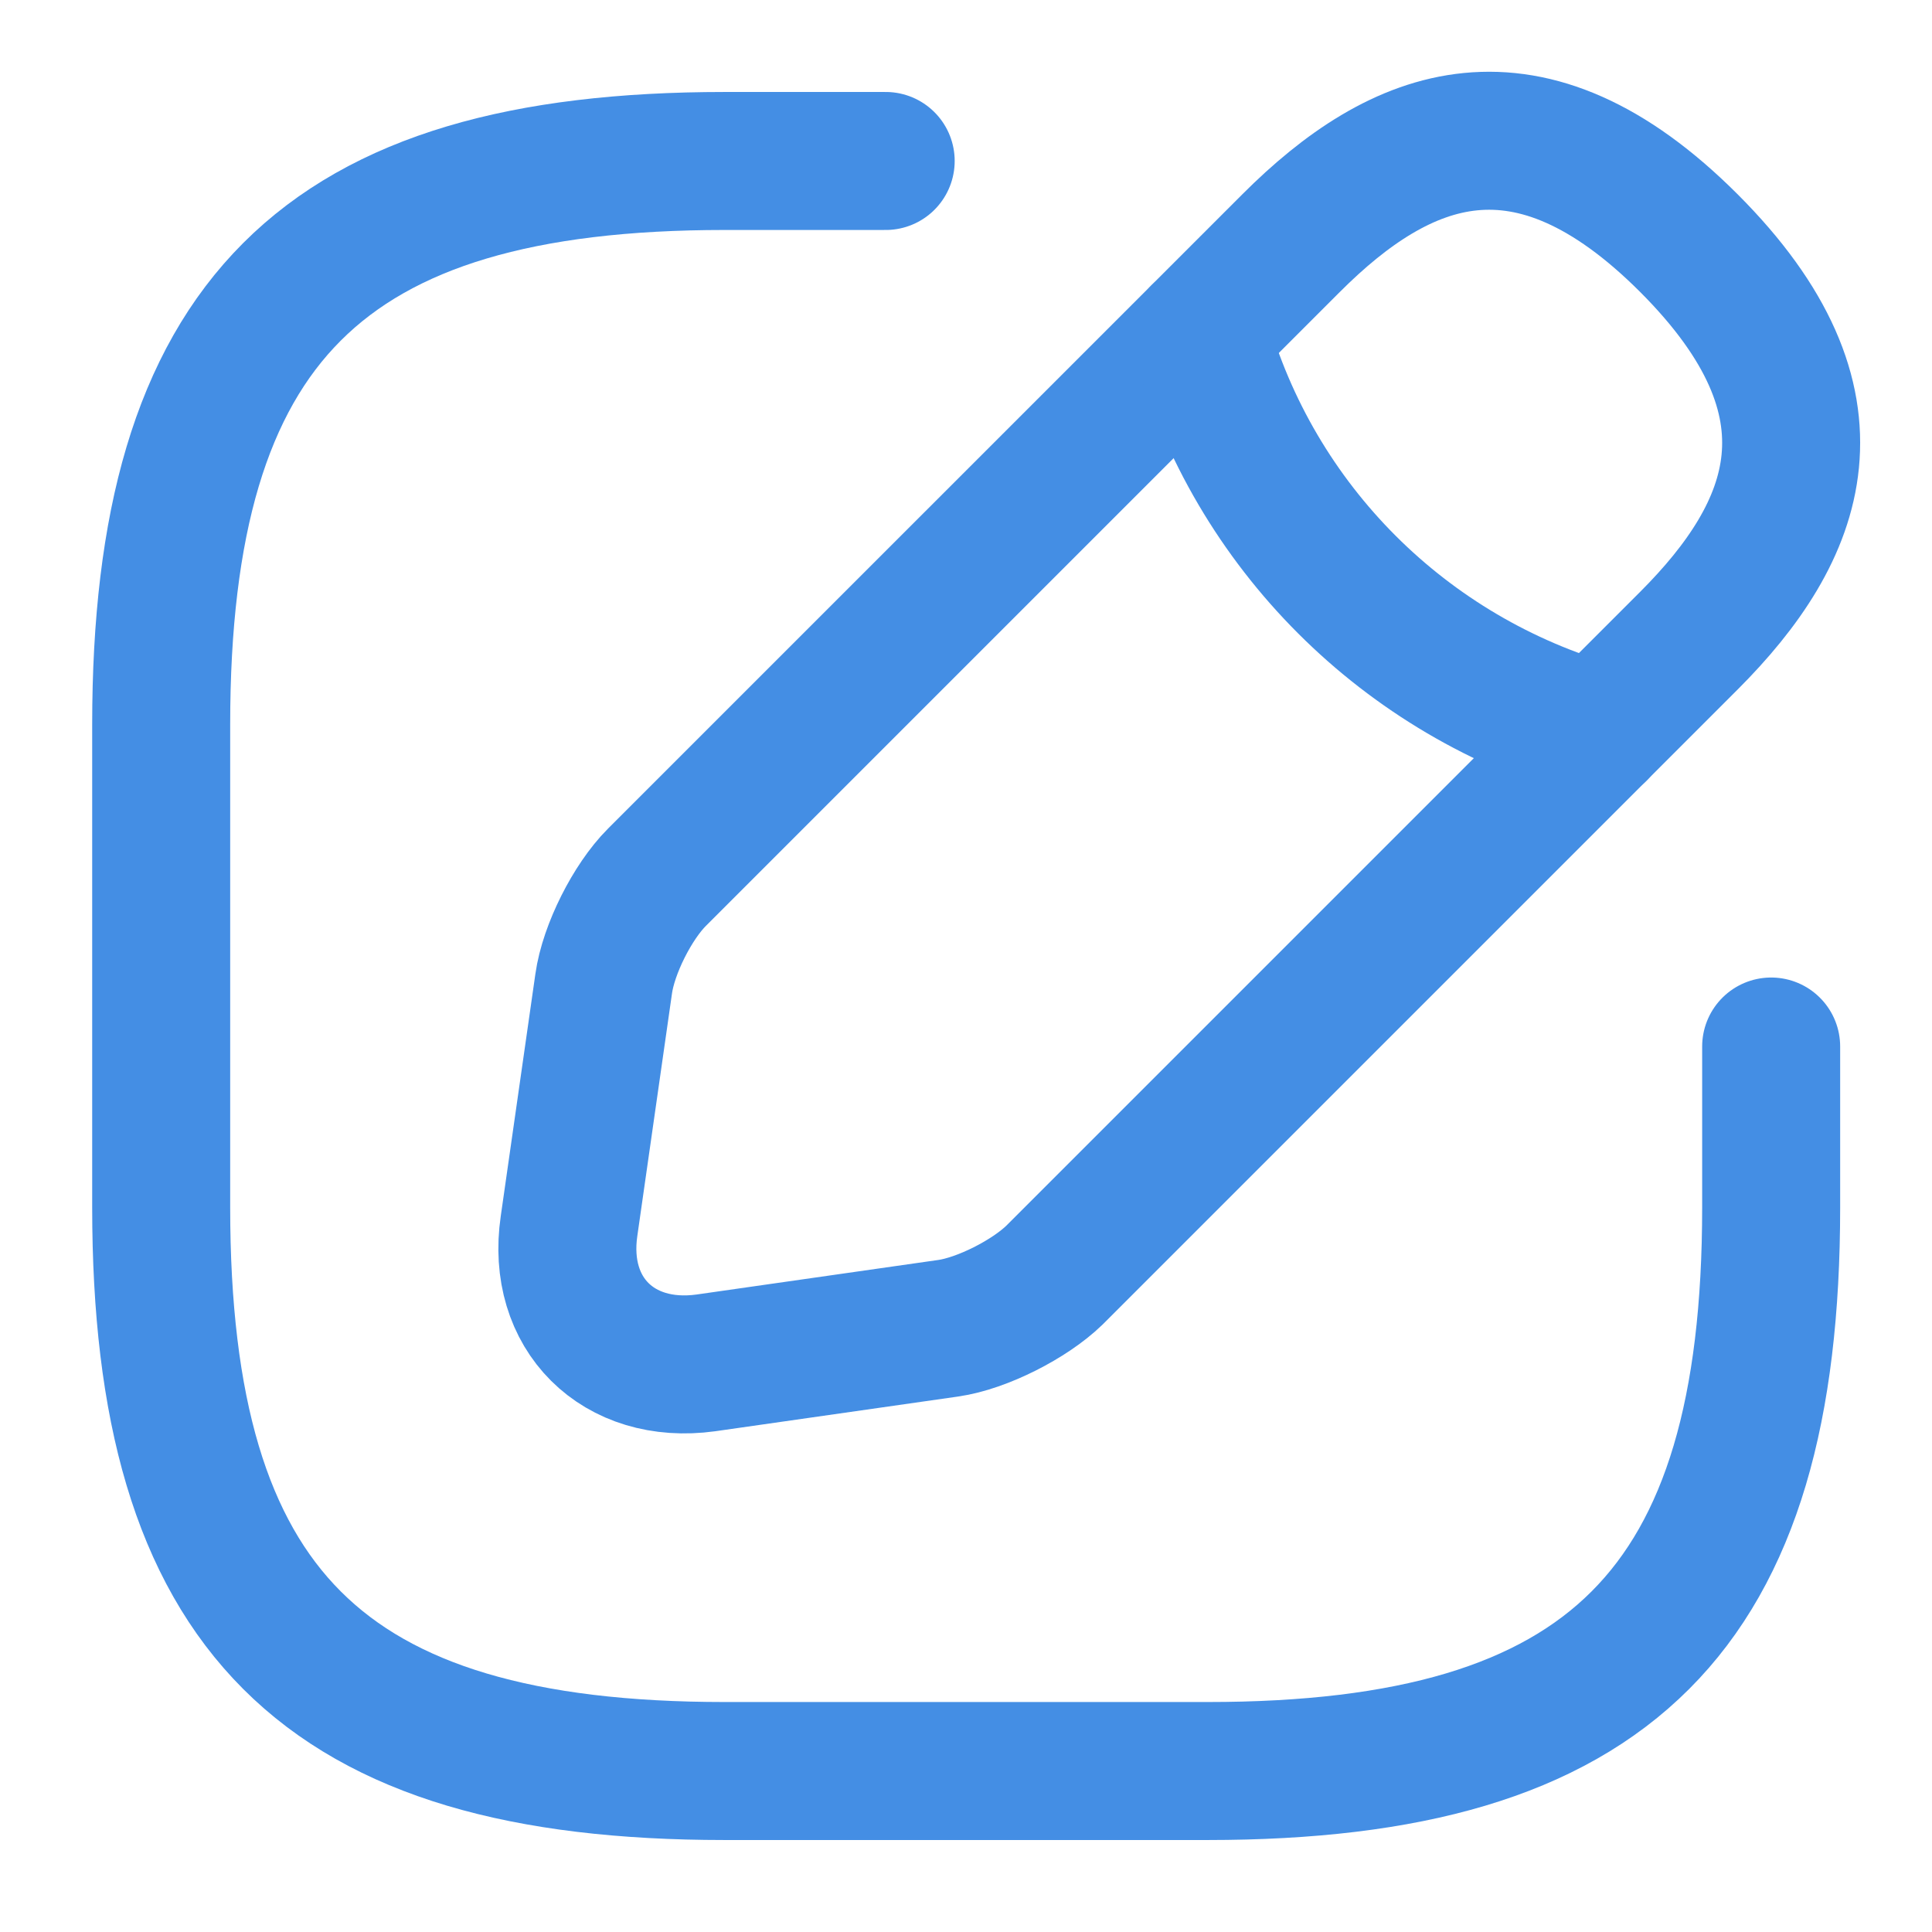 <svg width="28" height="28" viewBox="0 0 28 28" fill="none" xmlns="http://www.w3.org/2000/svg">
<path d="M12.836 2.333H10.503C4.669 2.333 2.336 4.667 2.336 10.5V17.5C2.336 23.334 4.669 25.667 10.503 25.667H17.503C23.336 25.667 25.669 23.334 25.669 17.5V15.167" stroke="#448EE4" stroke-width="2" stroke-linecap="round" stroke-linejoin="round"/>
<path d="M18.712 3.523L9.519 12.716C9.169 13.066 8.819 13.755 8.749 14.257L8.247 17.768C8.061 19.04 8.959 19.927 10.23 19.752L13.742 19.25C14.232 19.18 14.921 18.83 15.282 18.48L24.476 9.286C26.062 7.7 26.809 5.856 24.476 3.523C22.142 1.19 20.299 1.936 18.712 3.523Z" stroke="#448EE4" stroke-width="2" stroke-miterlimit="10" stroke-linecap="round" stroke-linejoin="round"/>
<path d="M17.395 4.842C18.176 7.63 20.358 9.812 23.158 10.605" stroke="#448EE4" stroke-width="2" stroke-miterlimit="10" stroke-linecap="round" stroke-linejoin="round"/>
</svg>
